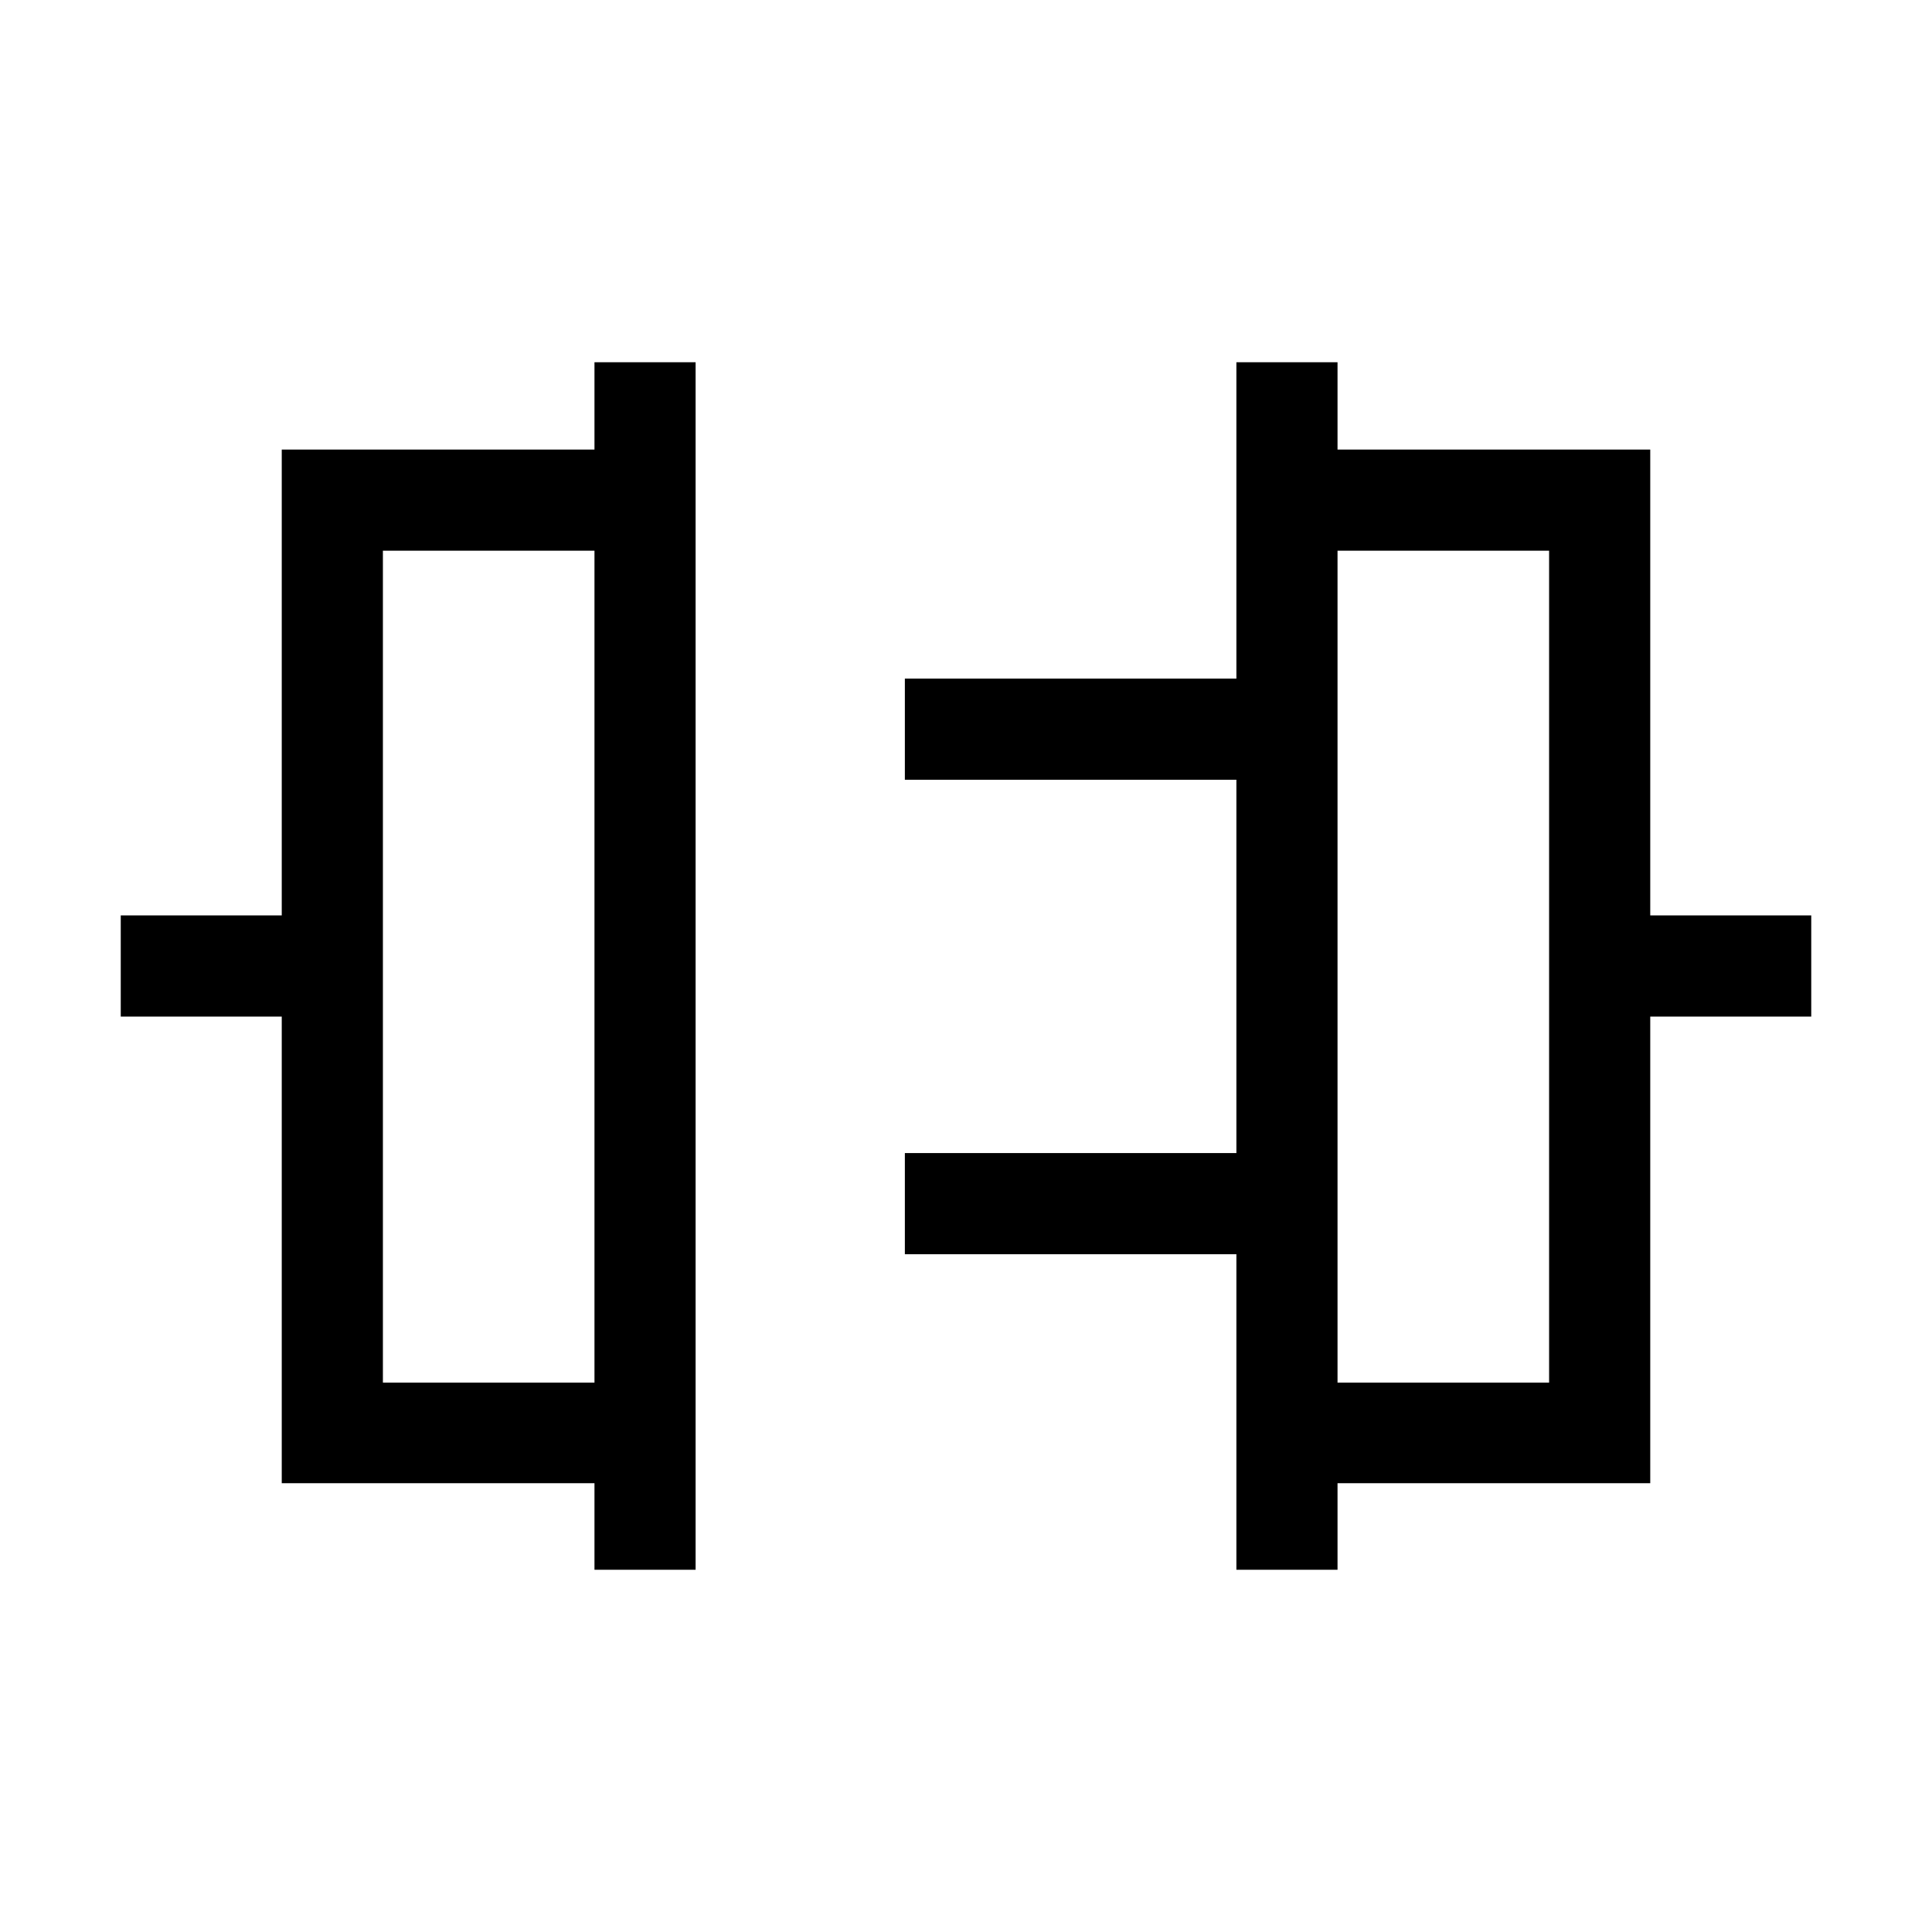 <svg xmlns="http://www.w3.org/2000/svg" height="40" viewBox="0 -960 960 960" width="40"><path d="M295.39-180v-43.01H140v-231.86H60v-50.26h80v-231.48h155.39V-780h50.25v600h-50.25Zm-105.13-92.97h105.13v-413.39H190.26v413.39ZM614.36-180v-156.8H449.62v-50.25h164.74v-185.49H449.62v-50.25h164.74V-780h50.25v43.39H820v231.48h80v50.26h-80v231.86H664.61V-180h-50.25Zm50.25-92.97h105.13v-413.39H664.61v413.39ZM295.39-480Zm369.22 0Z"/></svg>